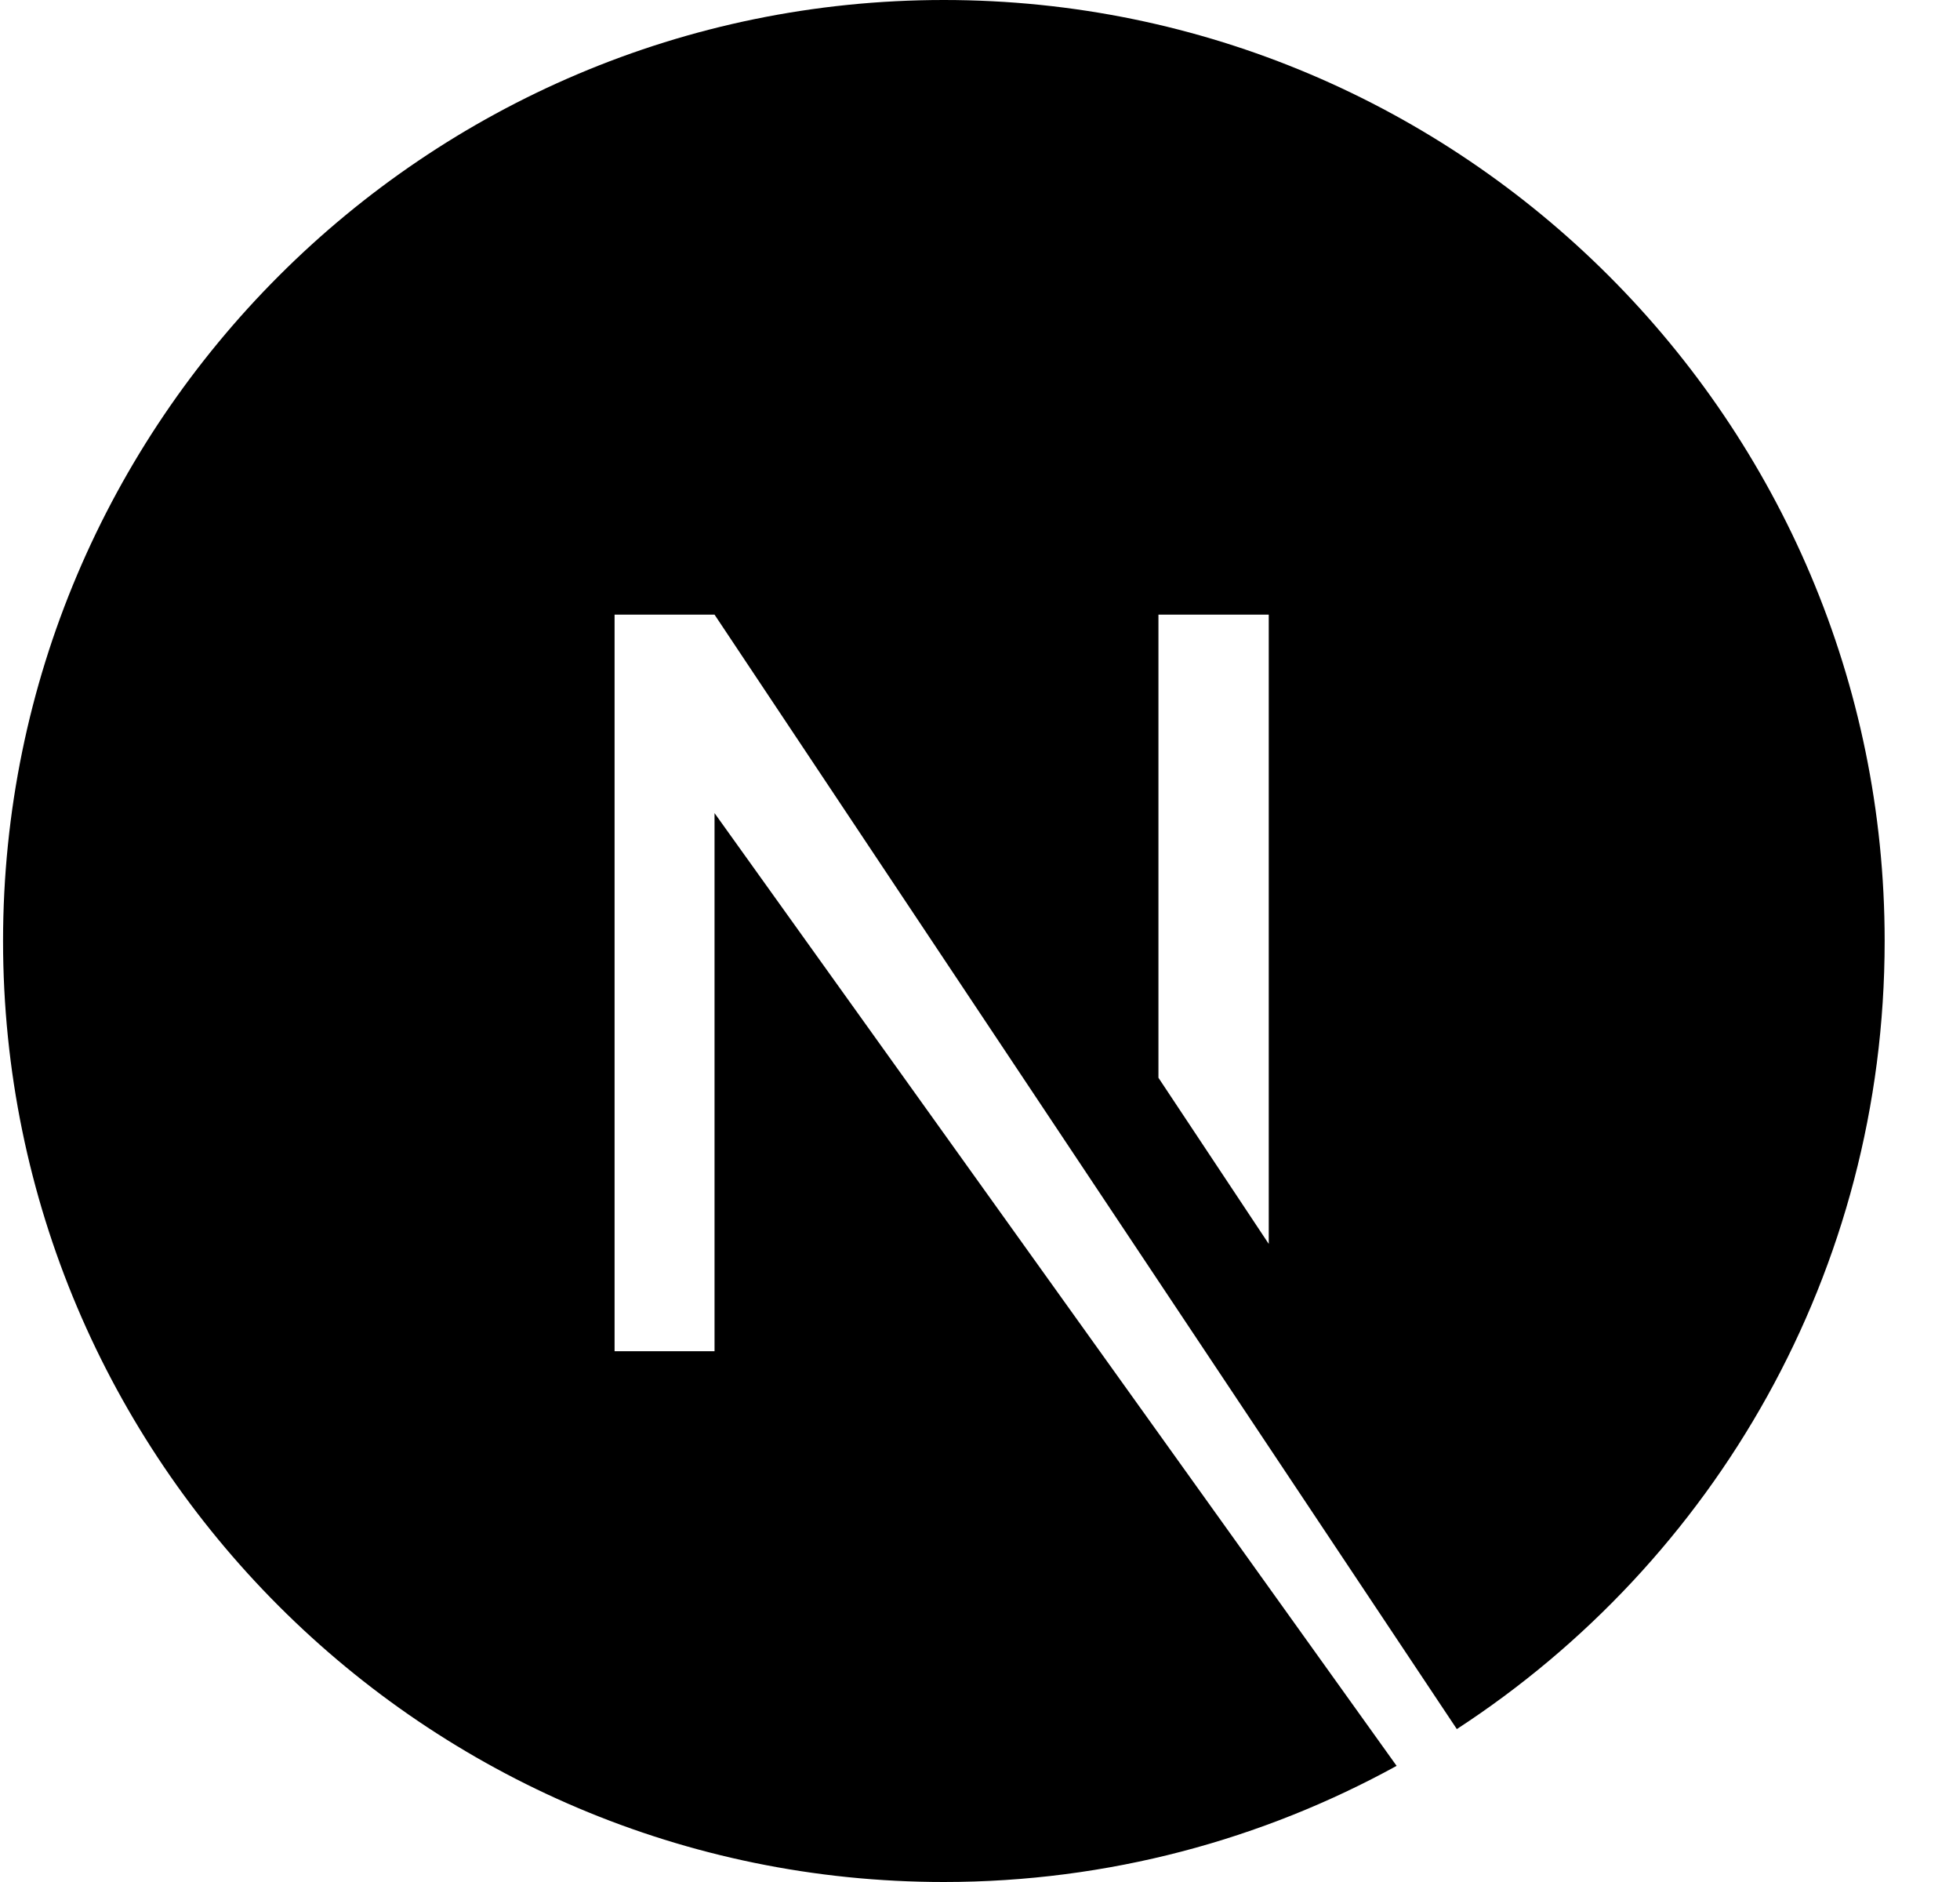 <svg
	viewBox="0 0 25 24"
	fill="none"
	xmlns="http://www.w3.org/2000/svg"
	color="#000"
>
	<path
		d="M12.039 0C5.42 0 0.039 5.381 0.039 12C0.039 18.619 5.42 24 12.039 24C14.139 24 16.108 23.456 17.814 22.519L9.114 10.369V17.231H7.839V7.838H9.114L18.582 22.05C21.864 19.913 24.039 16.219 24.039 12C24.039 5.381 18.657 0 12.039 0ZM16.183 15.863L14.776 13.744V7.838H16.183V15.863Z"
		fill="currentColor"
	/>
</svg>
